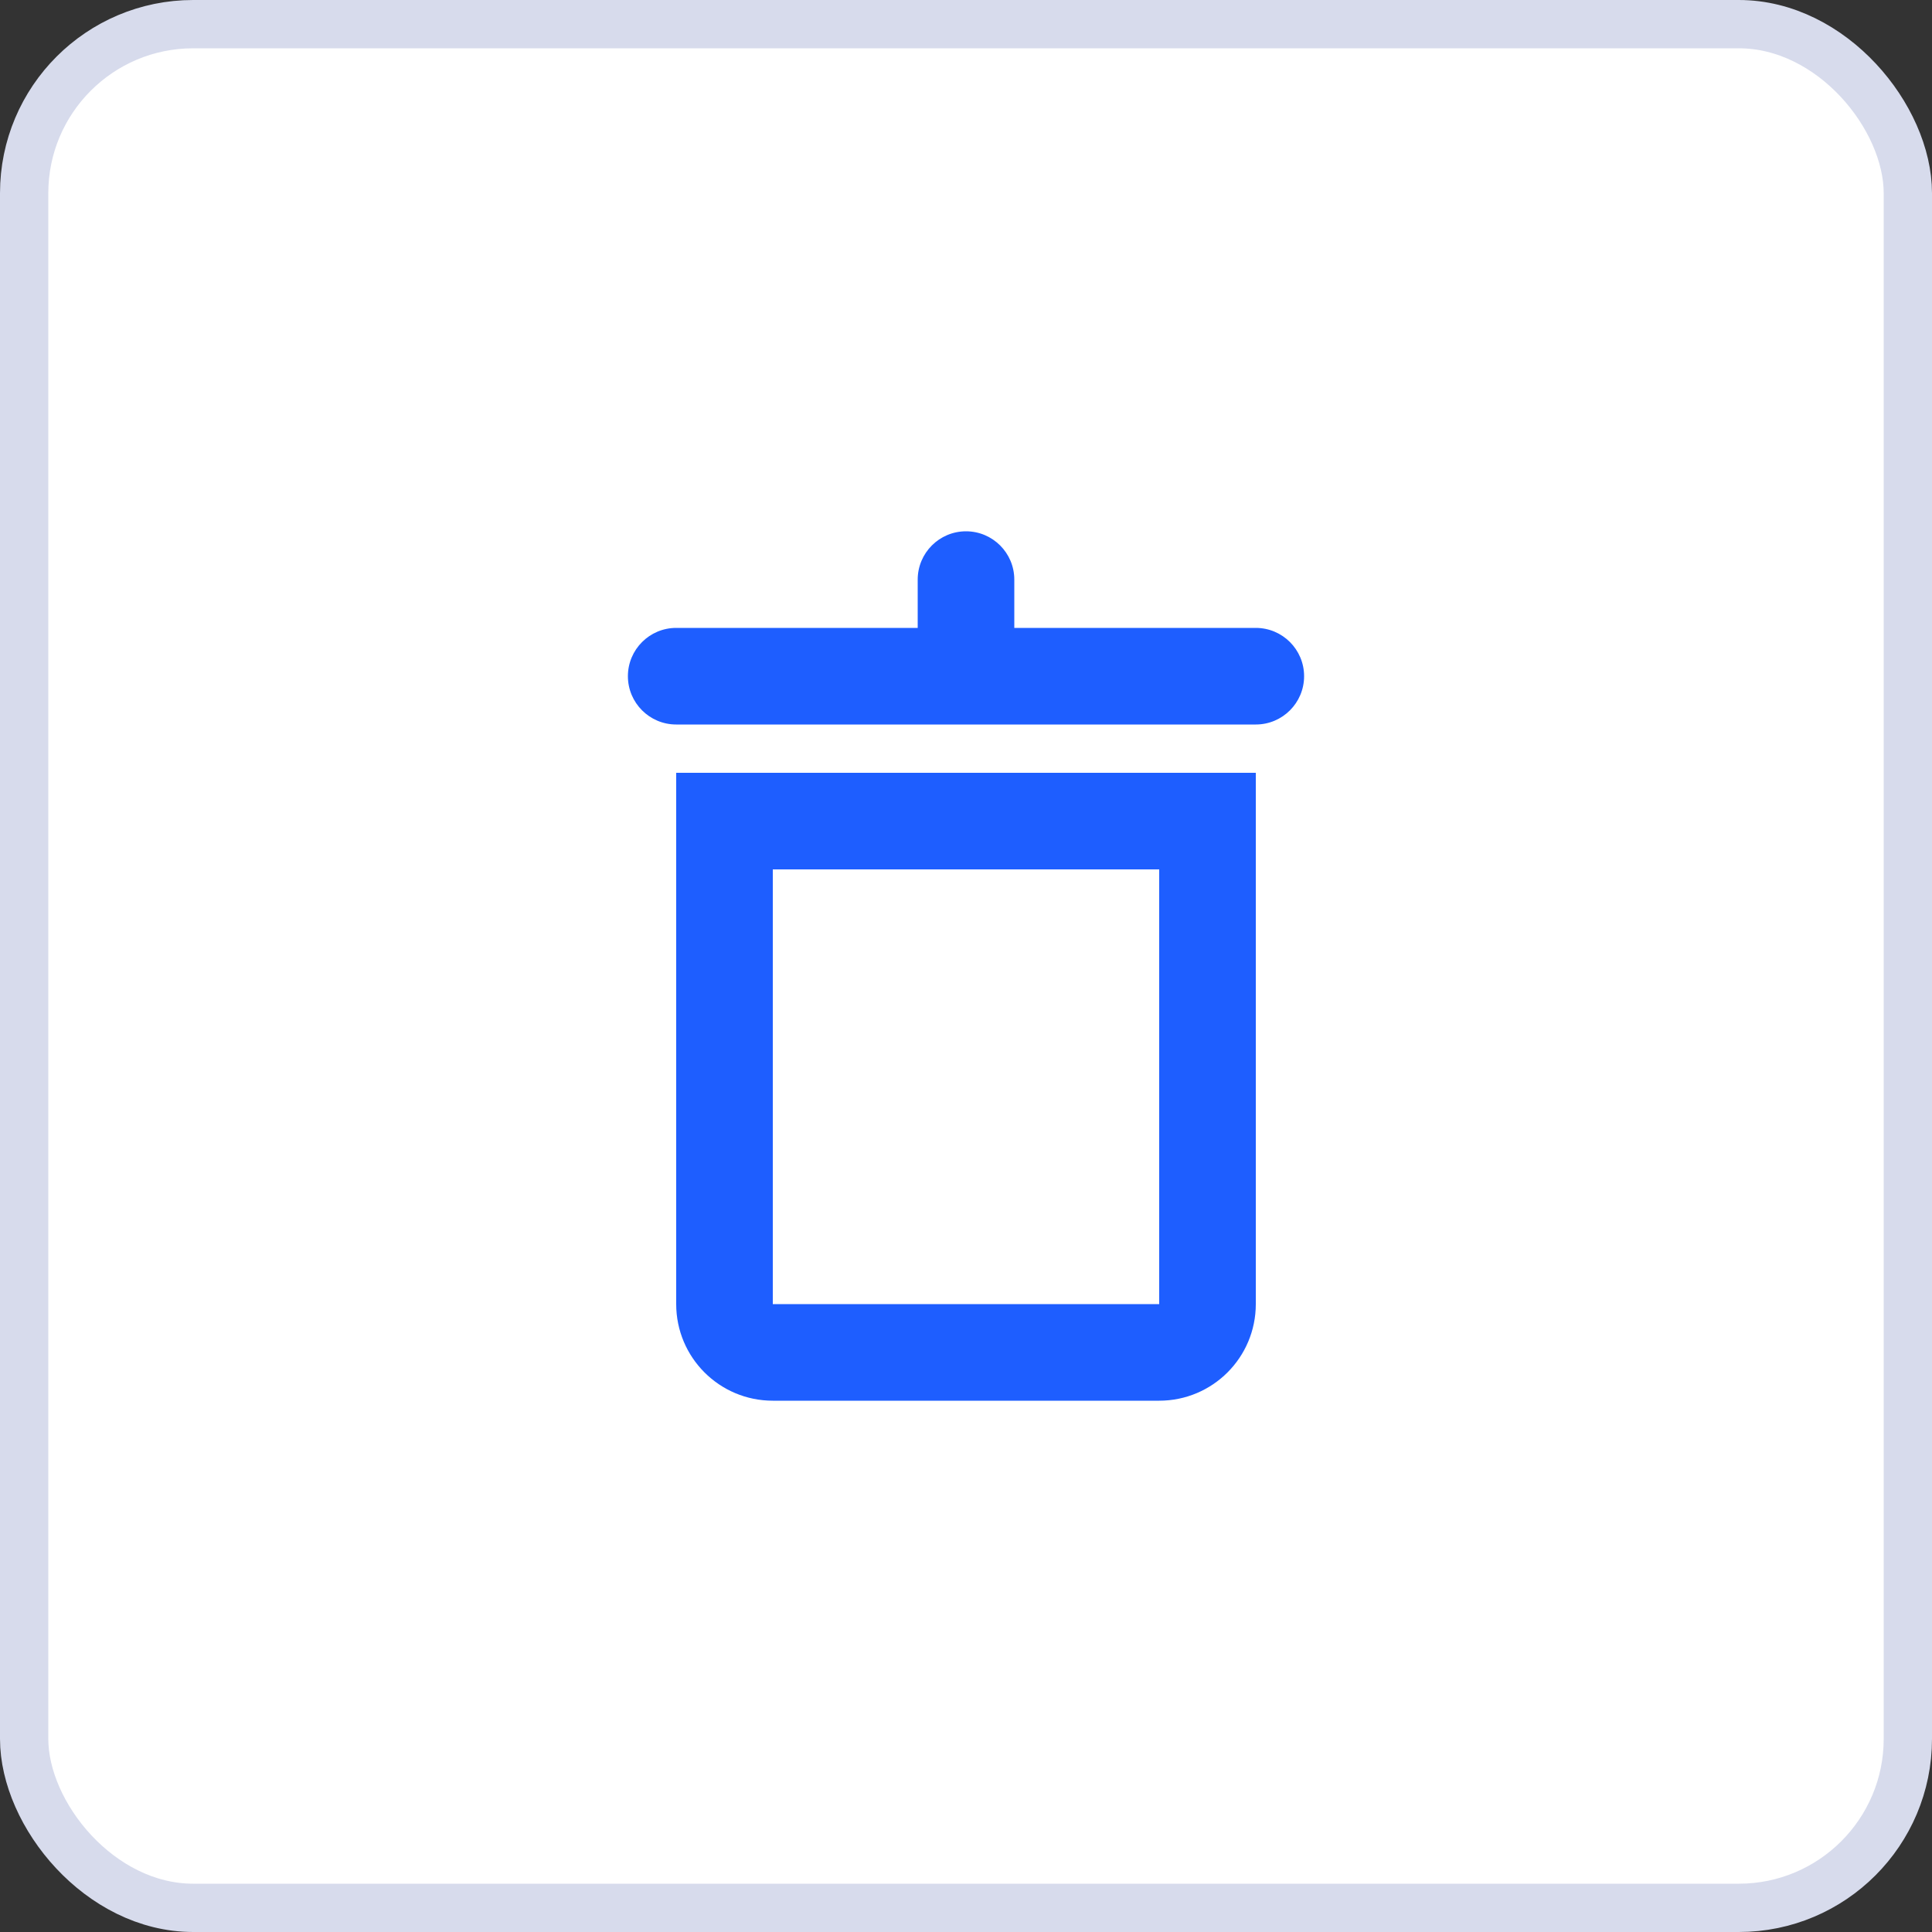<svg width="40" height="40" viewBox="0 0 40 40" fill="none" xmlns="http://www.w3.org/2000/svg">
    <rect x="0" y="0" width="40" height="40" fill="#333333" stroke="none"/>
    <rect x="0.5" y="0.5" width="39" height="39" rx="3.5" fill="white" stroke="#D7DBEC"/>
    <path fill-rule="evenodd" clip-rule="evenodd" d="M26 16V27C26 28.105 25.105 29 24 29H16C14.895 29 14 28.105 14 27V16H26ZM24 18H16V27H24V18ZM20 11C20.552 11 21 11.448 21 12V13H26C26.552 13 27 13.448 27 14C27 14.552 26.552 15 26 15H14C13.448 15 13 14.552 13 14C13 13.448 13.448 13 14 13H19V12C19 11.448 19.448 11 20 11Z" fill="#1E5EFF"/>
</svg>
